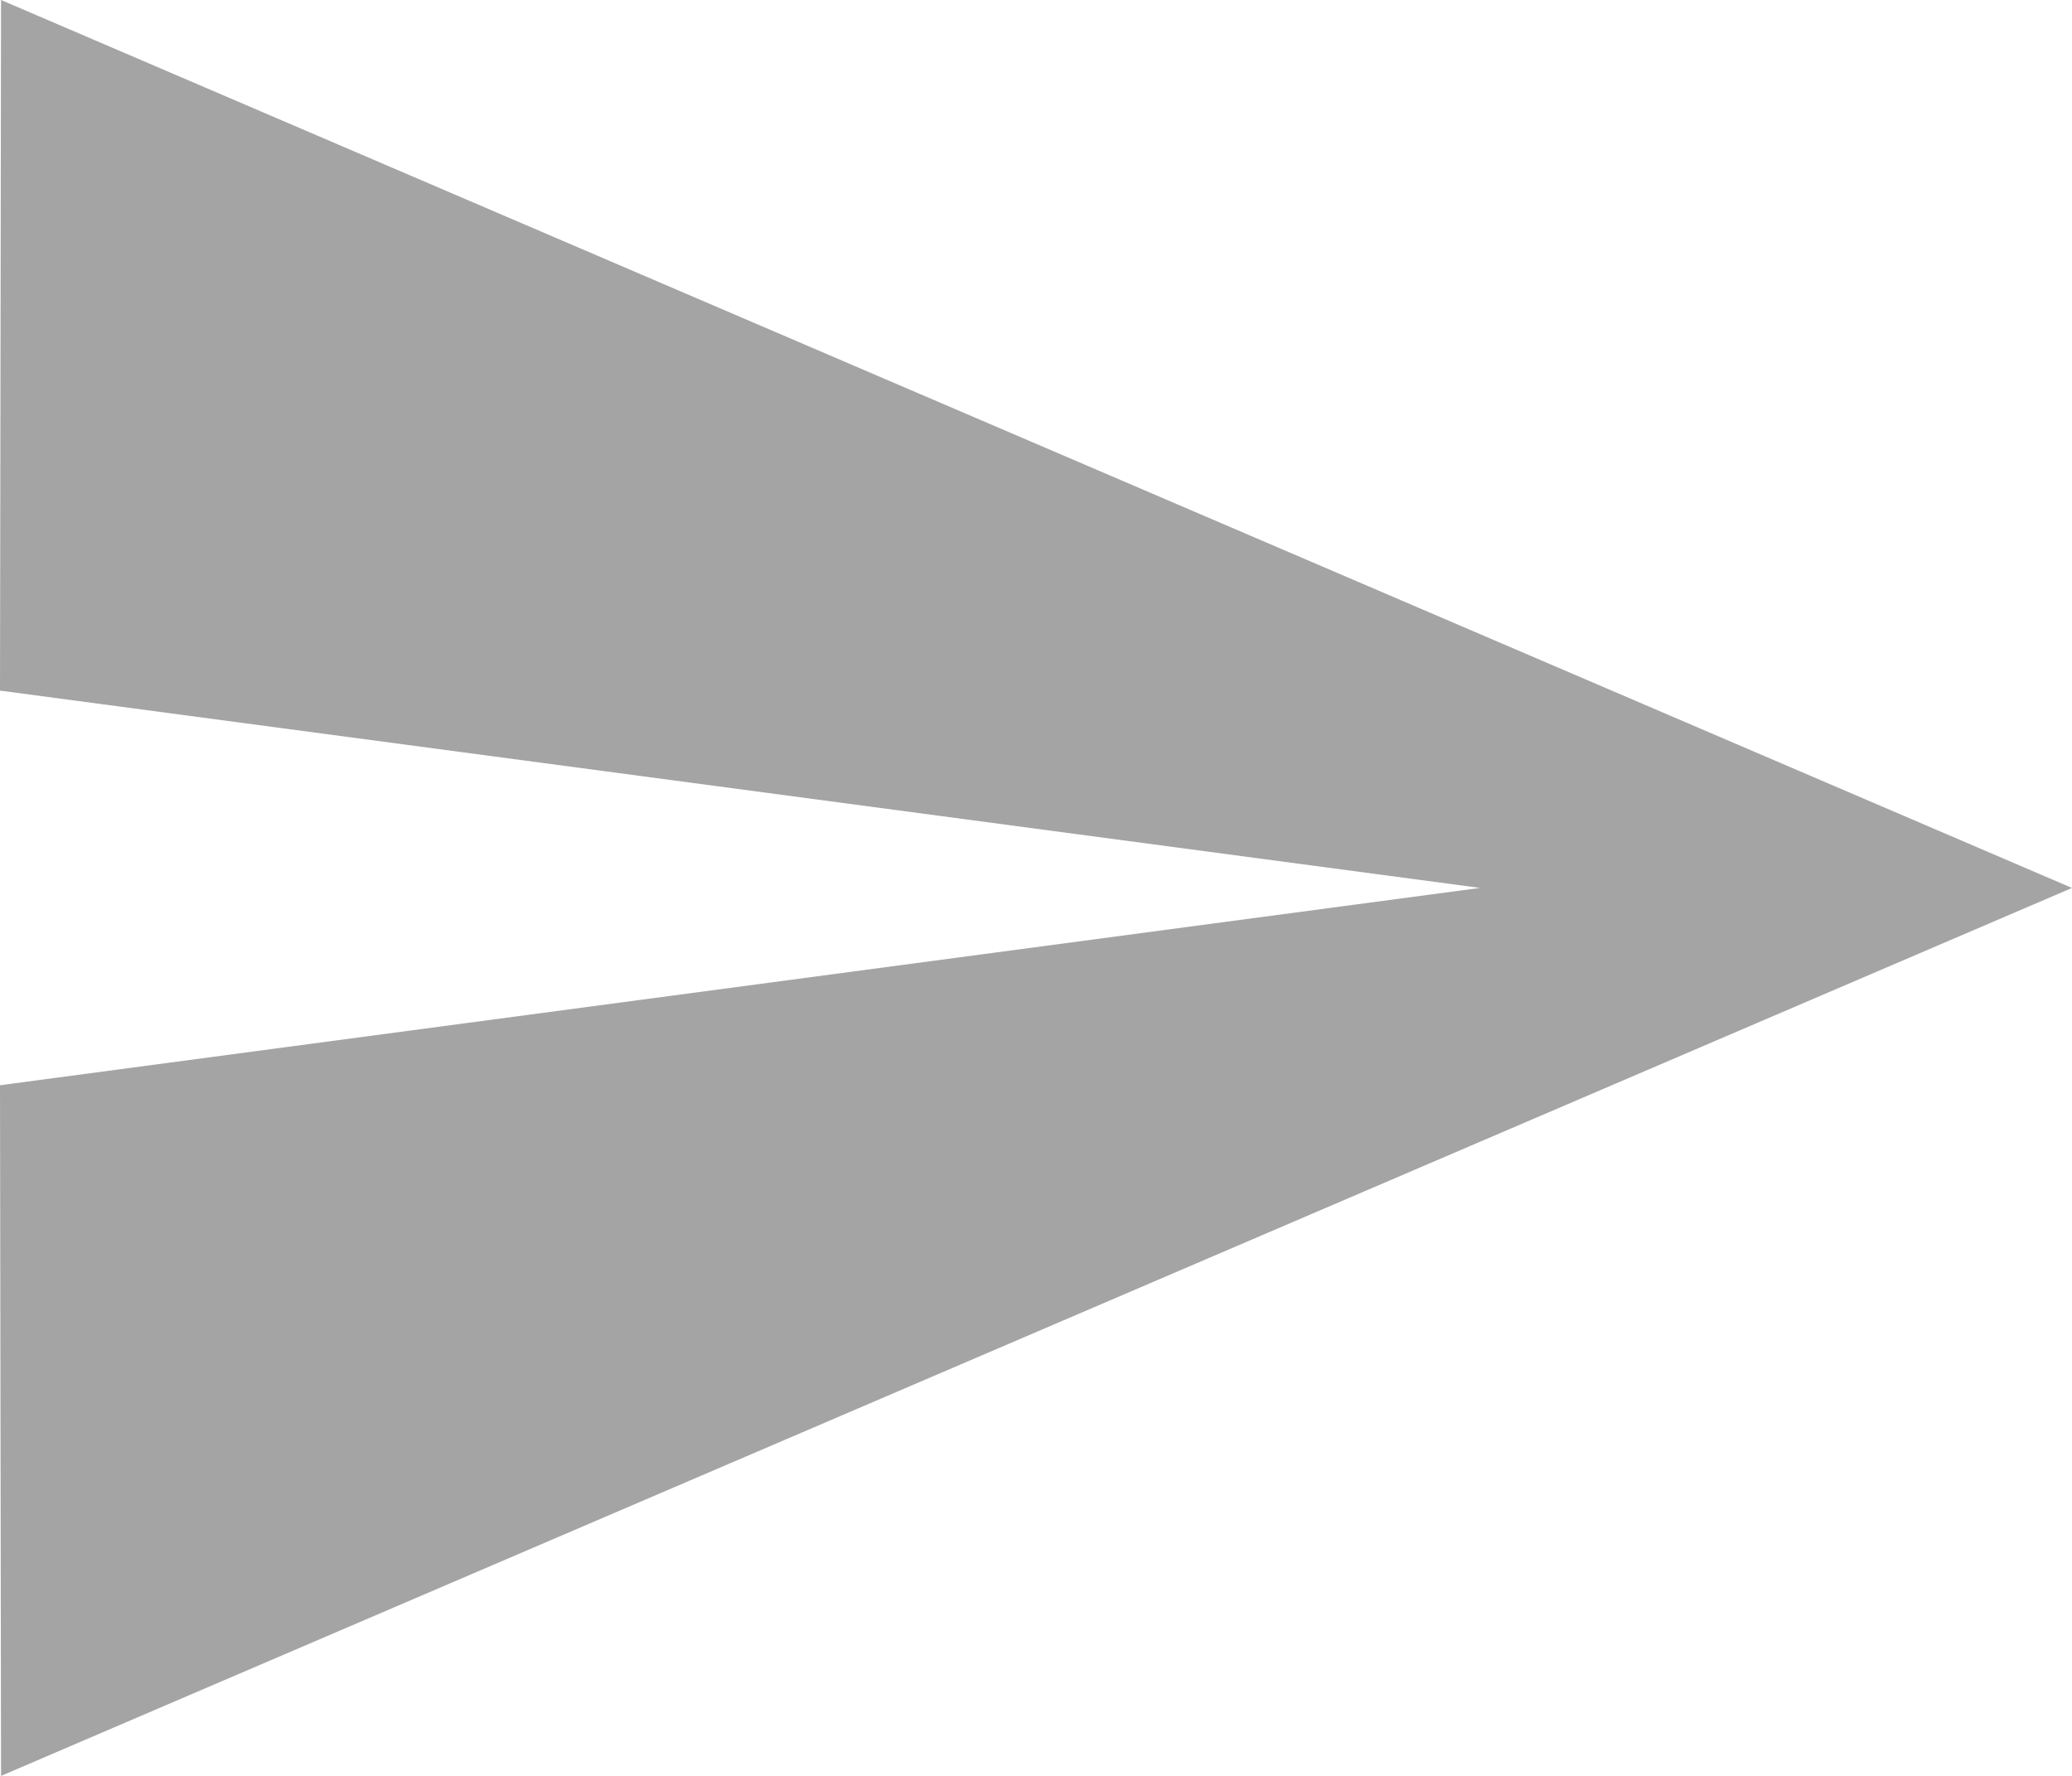 <svg xmlns="http://www.w3.org/2000/svg" width="15.75" height="13.5" viewBox="0 0 15.75 13.5">
  <path id="Path_244" data-name="Path 244" d="M2.008,16.5,17.75,9.75,2.008,3,2,8.25l11.25,1.5L2,11.25Z" transform="translate(-2 -3)" fill="#a4a4a4"/>
</svg>

